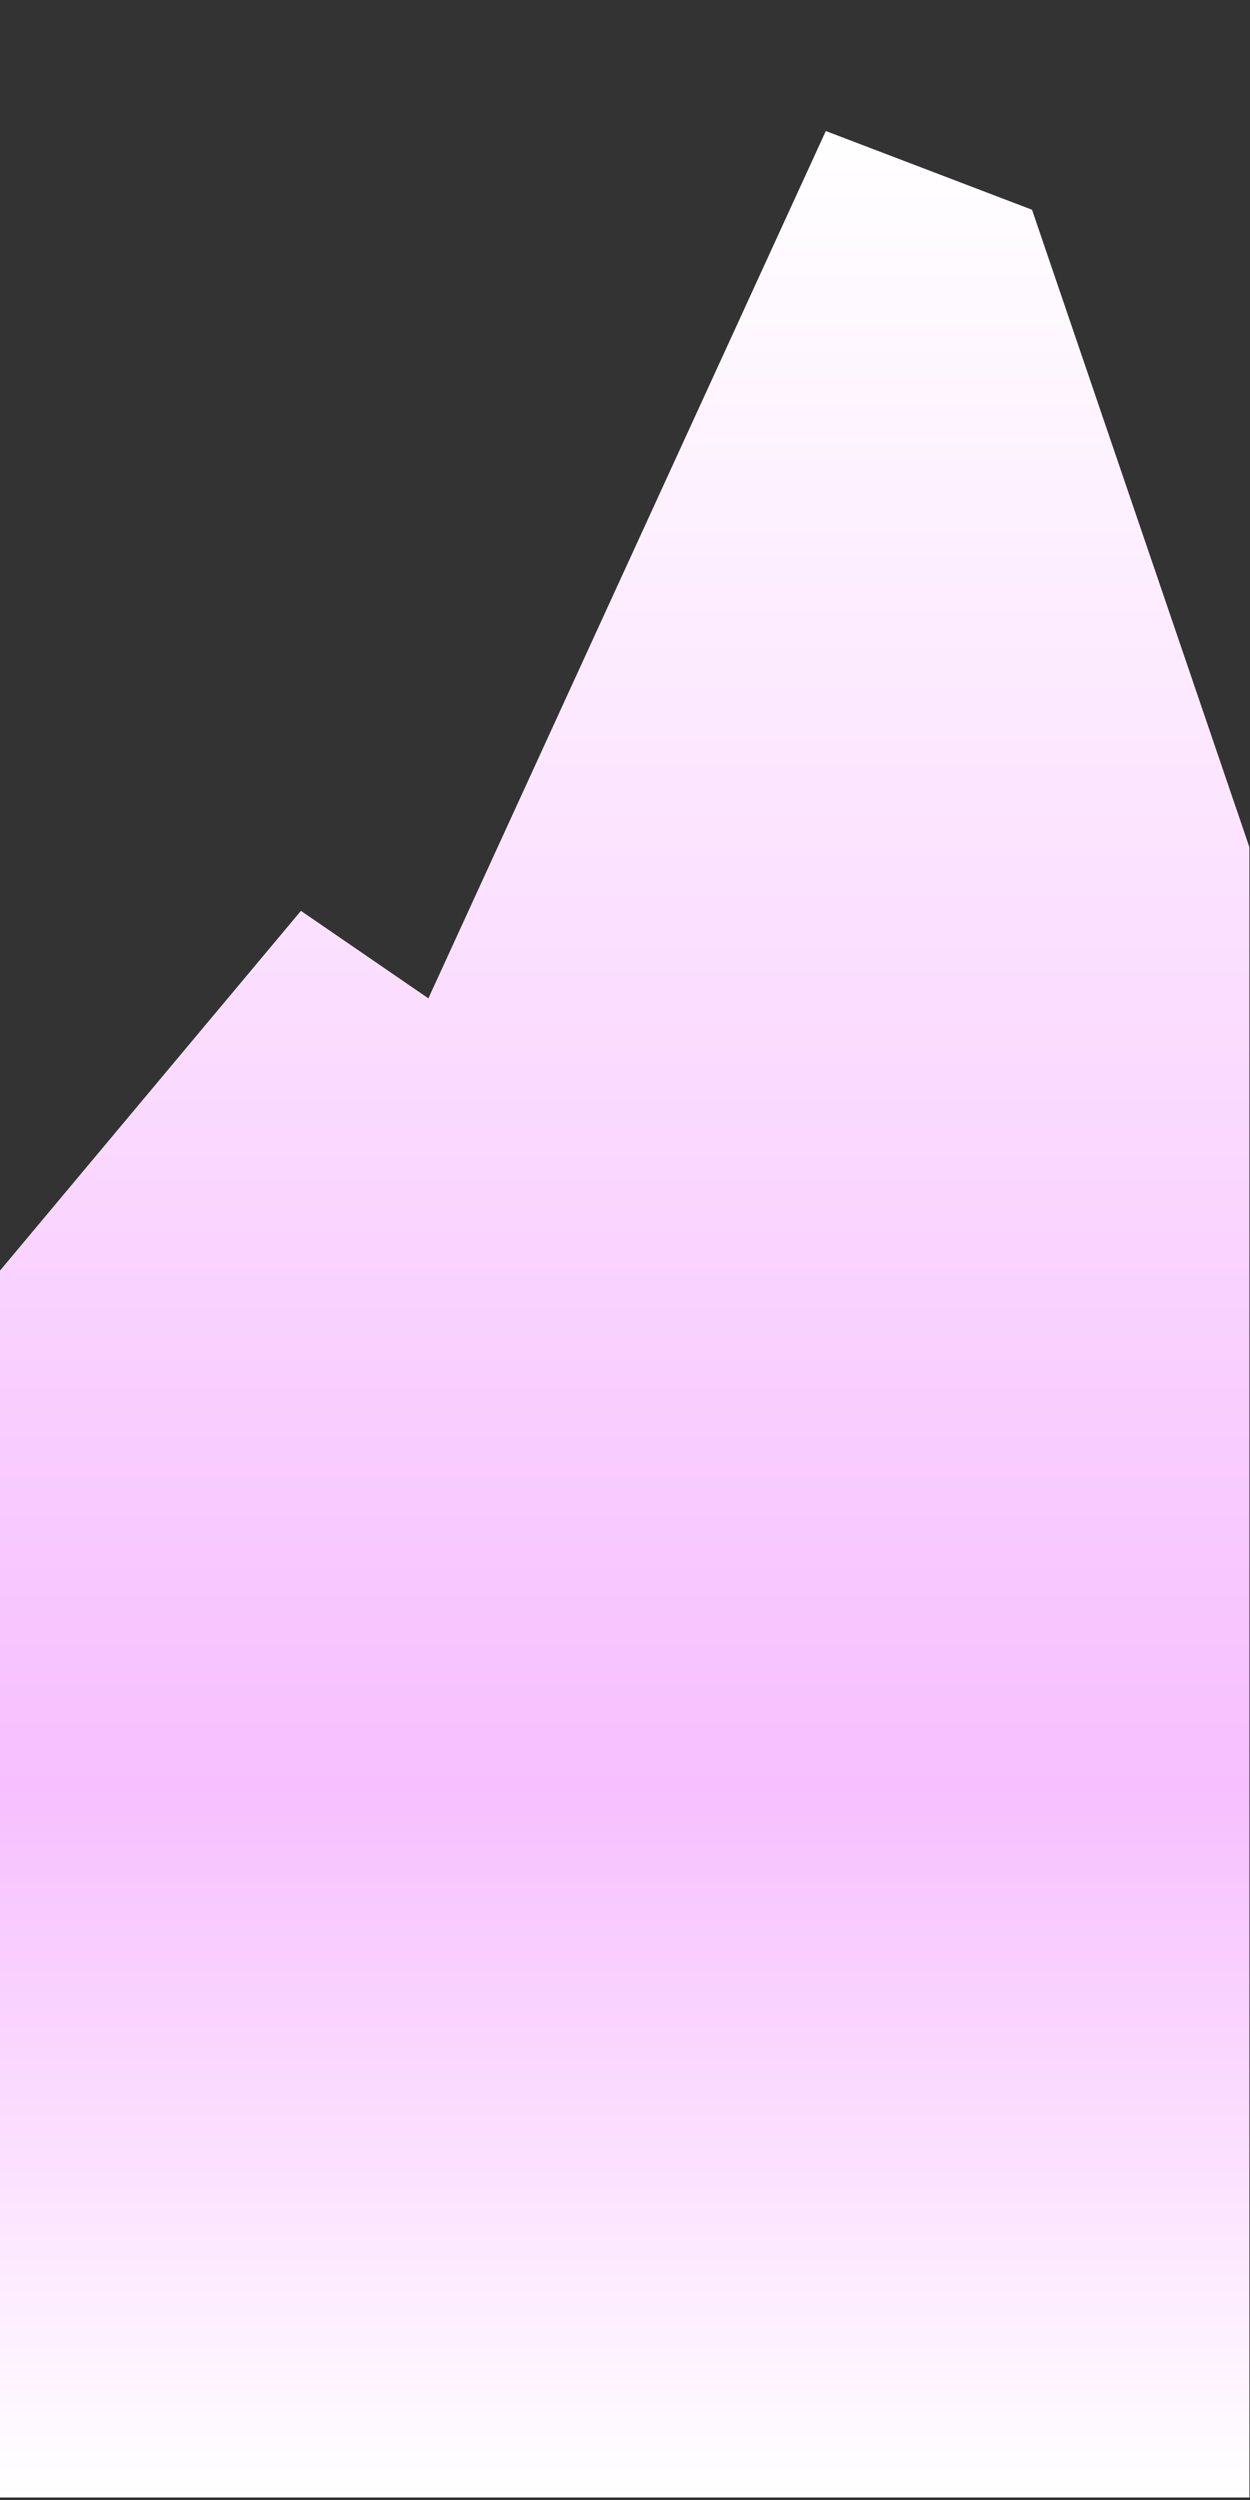 <svg id="Layer_1" data-name="Layer 1" xmlns="http://www.w3.org/2000/svg" xmlns:xlink="http://www.w3.org/1999/xlink" viewBox="0 0 2000 4000"><rect x="0" y="0" width="2000" height="4000" fill="#333333" stroke="none"/><defs><style>.cls-1{fill:url(#linear-gradient);}</style><linearGradient id="linear-gradient" x1="999.38" y1="209.63" x2="999.38" y2="3996" gradientUnits="userSpaceOnUse"><stop offset="0" stop-color="#fff"/><stop offset="0.7" stop-color="#f7bfff"/><stop offset="1" stop-color="#fff"/></linearGradient></defs><title>Artboard 12</title><polygon class="cls-1" points="1999 1355.4 1651.23 335.6 1321.3 209.63 685.42 1597.35 481.47 1457.38 -0.25 2033.26 0 3996 1999 3996 1999 1355.4"/></svg>